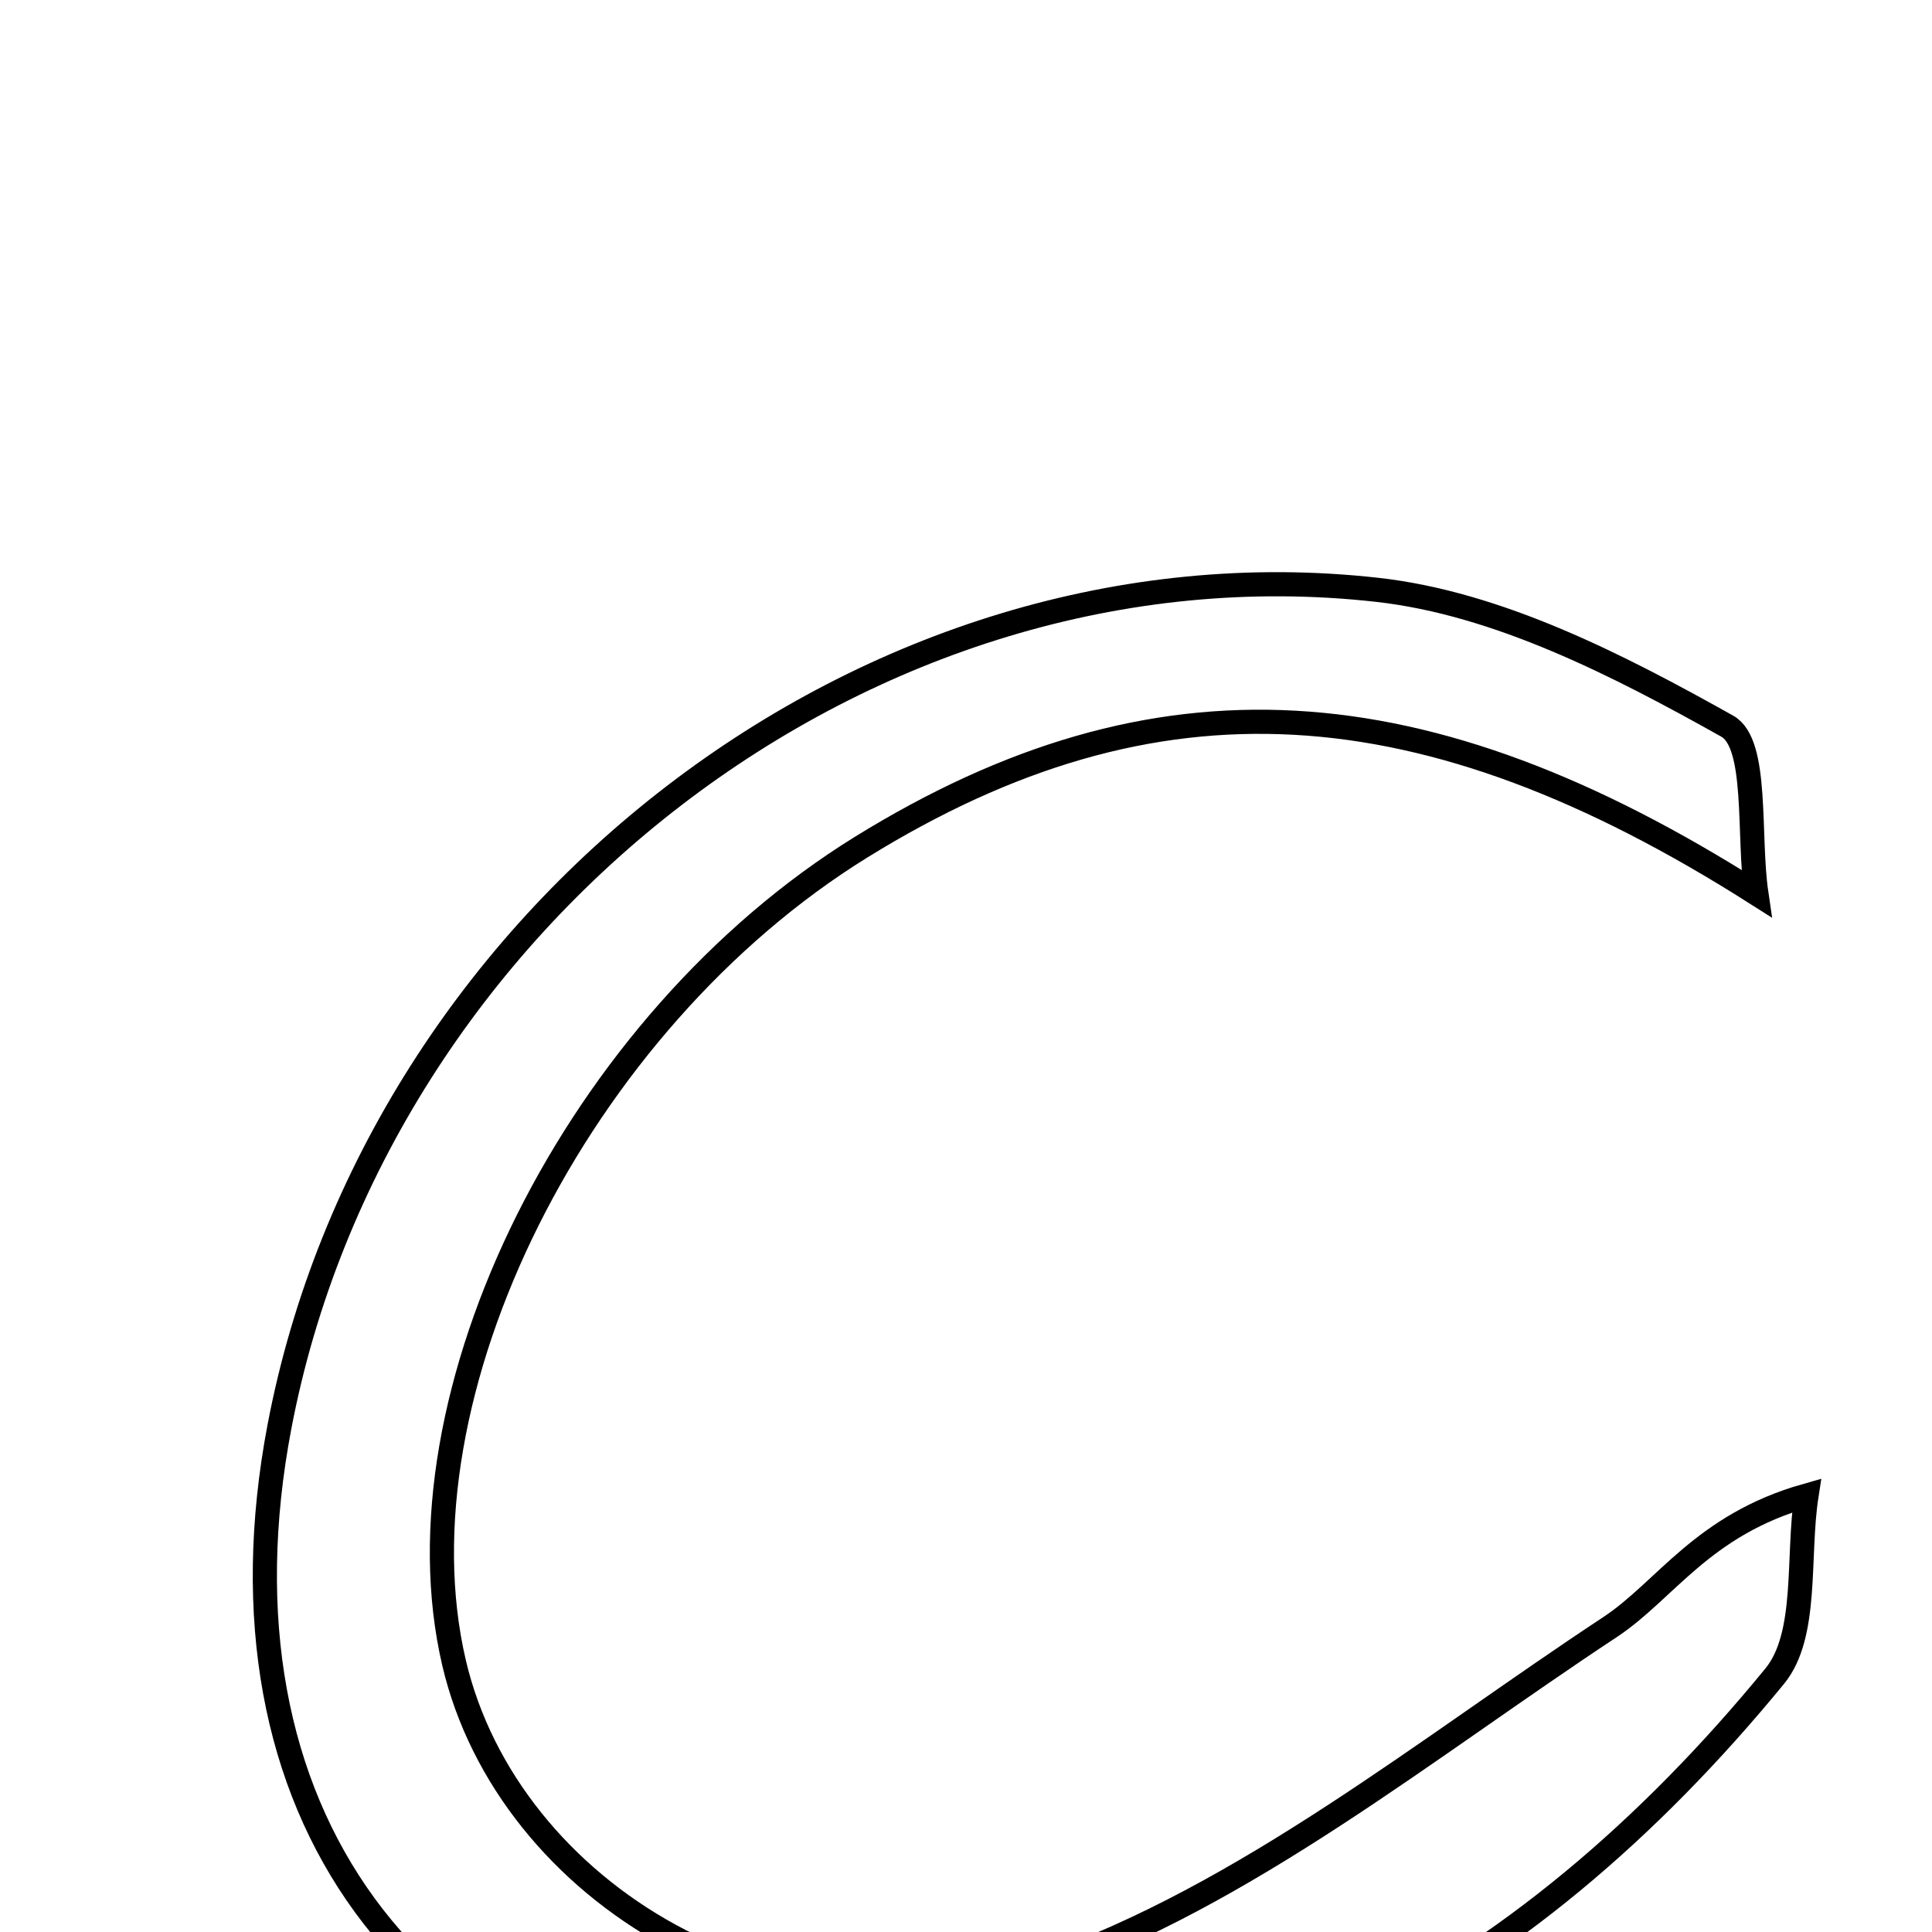 <svg xmlns="http://www.w3.org/2000/svg" viewBox="0.0 0.0 24.0 24.0" height="200px" width="200px"><path fill="none" stroke="black" stroke-width=".3" stroke-opacity="1.0"  filling="0" d="M17.107 7.327 C18.613 7.495 20.106 8.264 21.457 9.021 C21.845 9.238 21.712 10.381 21.818 11.099 C17.692 8.477 14.363 8.259 10.703 10.52 C7.172 12.701 4.861 17.329 5.641 20.659 C6.309 23.508 9.692 25.574 12.946 24.434 C15.483 23.545 17.708 21.724 20.001 20.212 C20.691 19.756 21.145 18.945 22.441 18.578 C22.323 19.337 22.466 20.31 22.046 20.822 C18.916 24.643 14.935 26.862 9.871 26.397 C5.065 25.956 2.573 22.454 3.471 17.725 C4.677 11.383 10.796 6.621 17.107 7.327"></path></svg>